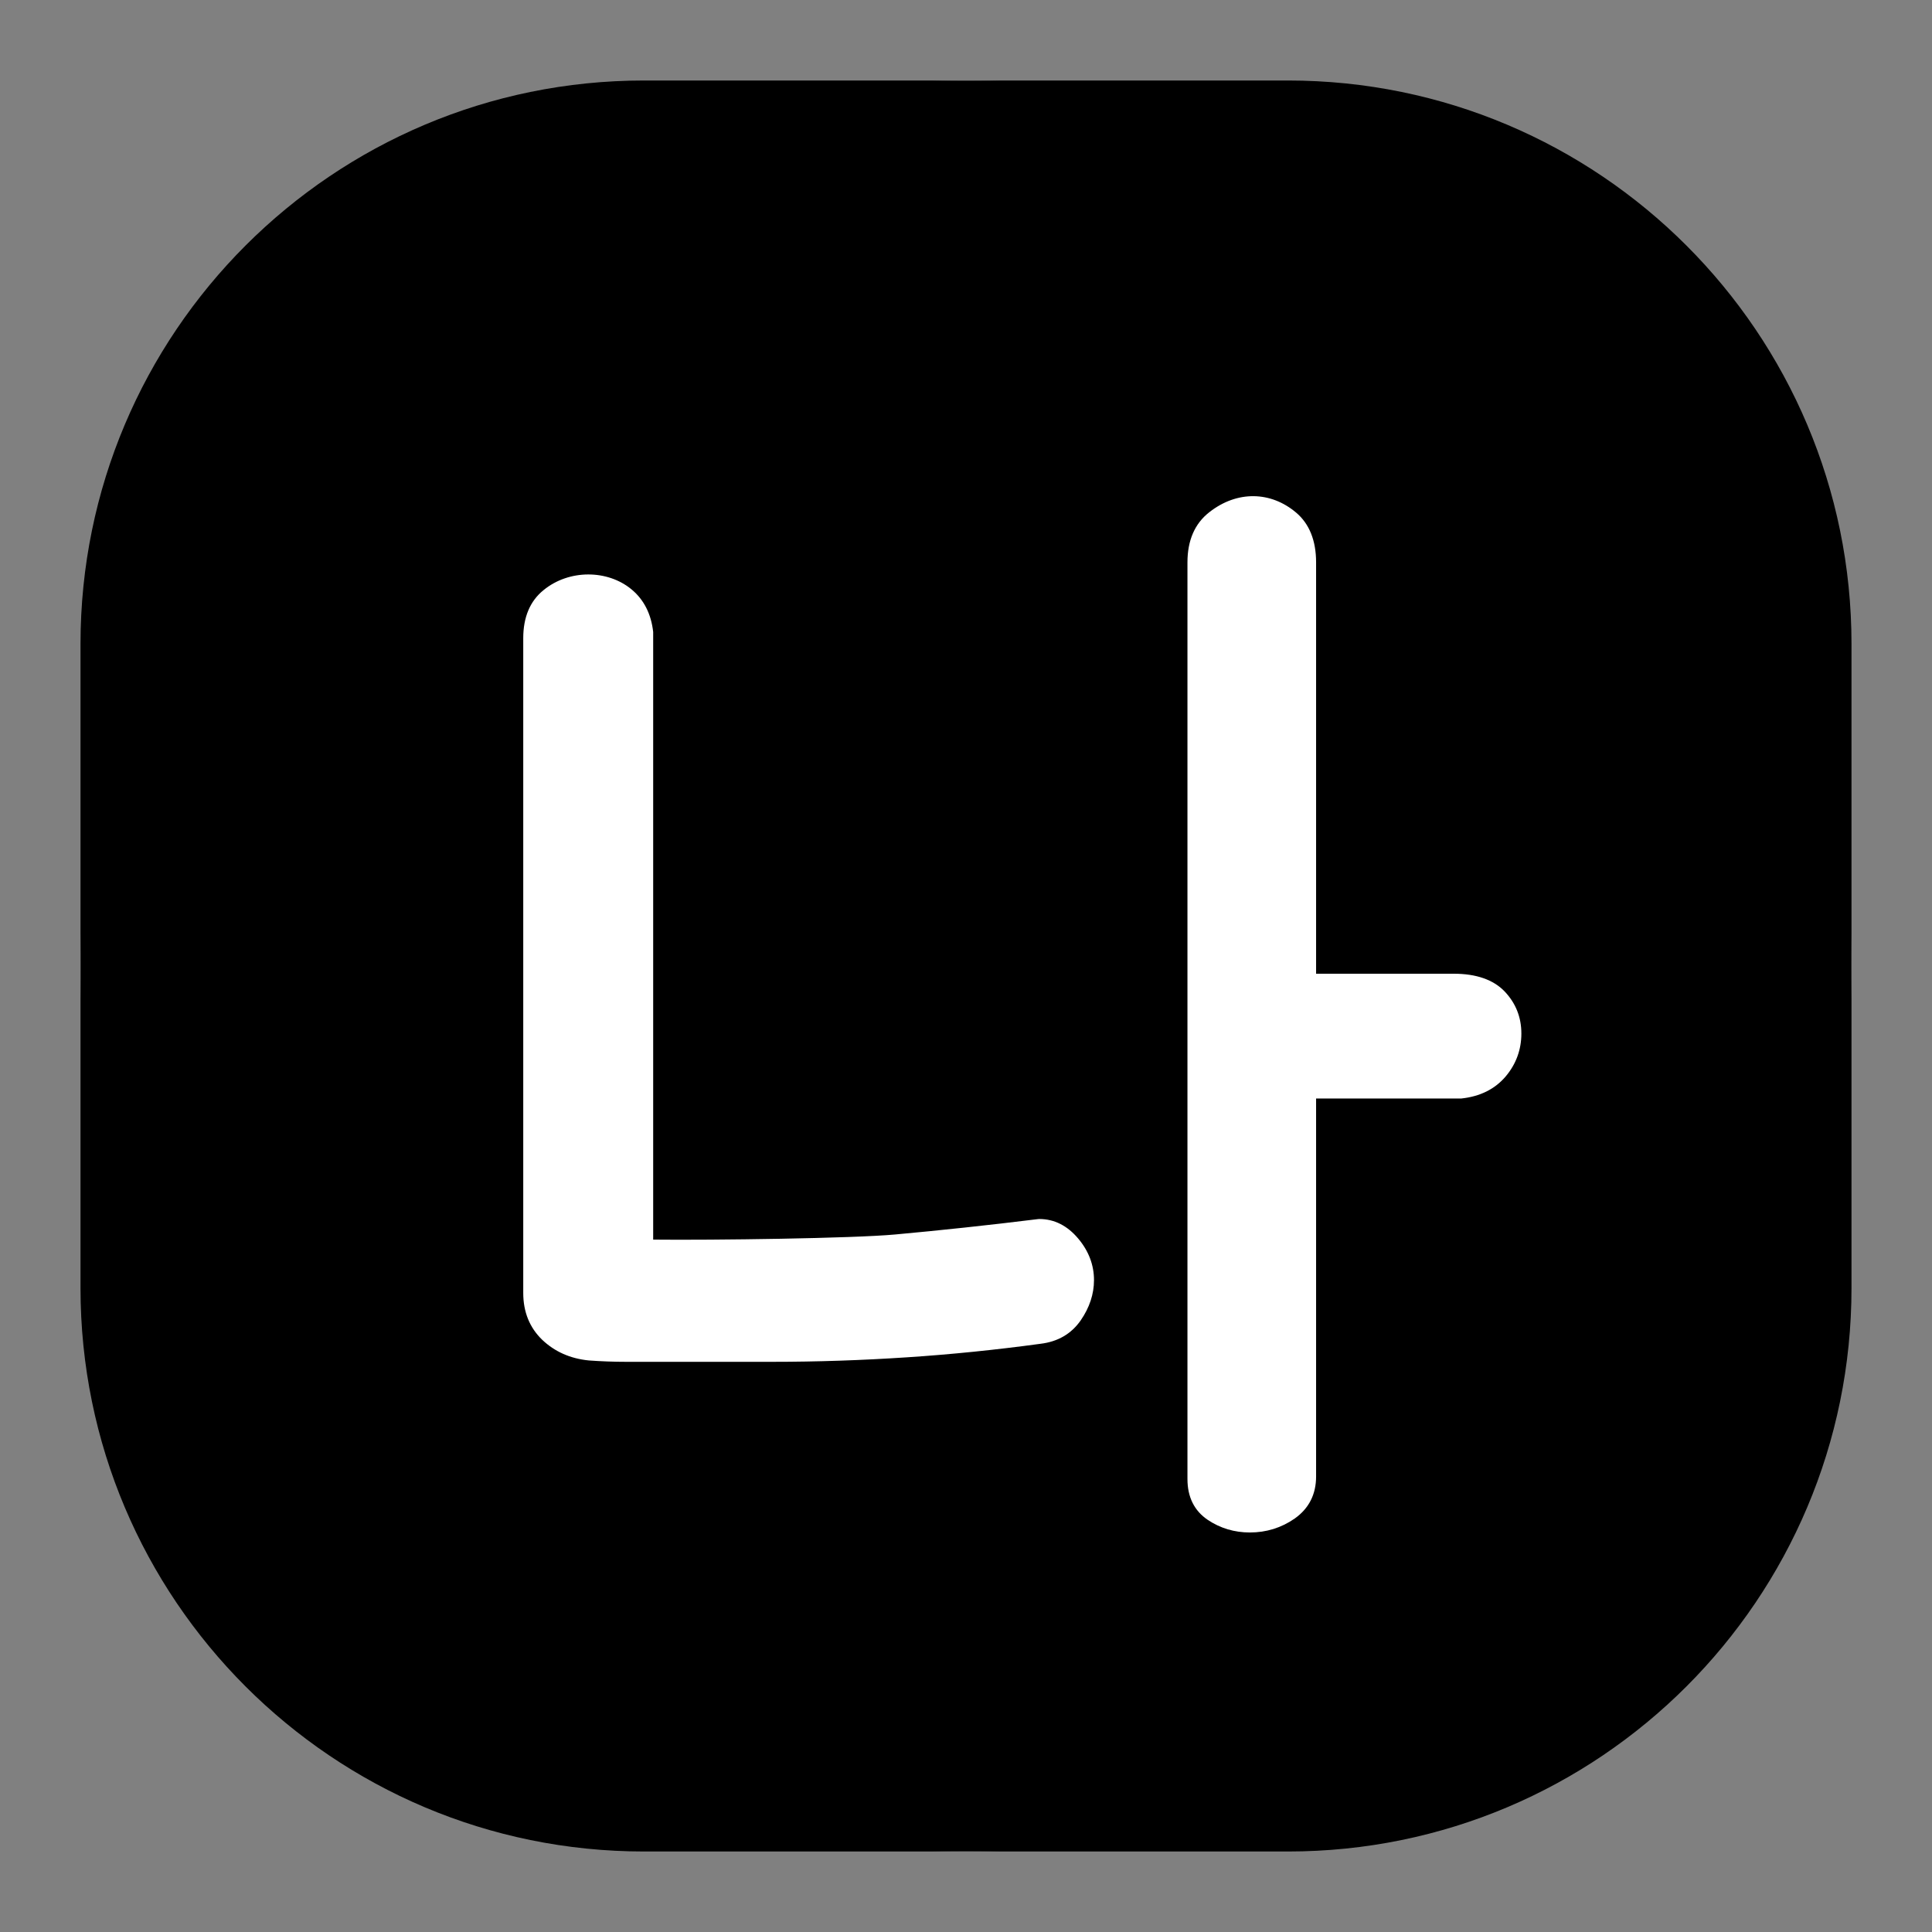 <?xml version="1.0" encoding="UTF-8"?>
<svg width="24px" height="24px" viewBox="0 0 24 24" version="1.1" xmlns="http://www.w3.org/2000/svg" xmlns:xlink="http://www.w3.org/1999/xlink">
    <rect x="0" y="0" width="24" height="24" fill="#808080" stroke="none"/>
    <title>Icon/common/me</title>
    <g id="Icon/common/me" stroke="none" stroke-width="1" fill="none" fill-rule="evenodd">
        <path d="M12,1 C5.925,1 1,5.925 1,12 C1,18.075 5.925,23 12,23 C18.075,23 23,18.075 23,12 C23,5.925 18.075,1 12,1" id="Fill-1" fill="#FFFFFF"></path>
        <path d="M18.704,13.372 C18.571,13.529 18.386,13.621 18.153,13.646 L16.349,13.646 L16.349,18.342 C16.349,18.563 16.26,18.739 16.083,18.864 C15.918,18.979 15.731,19.037 15.526,19.037 C15.334,19.037 15.158,18.984 15.004,18.881 C14.835,18.767 14.751,18.596 14.751,18.373 L14.751,6.986 C14.751,6.713 14.842,6.504 15.021,6.364 C15.37,6.089 15.789,6.104 16.1,6.367 C16.265,6.506 16.349,6.715 16.349,6.986 L16.349,12.096 L18.06,12.096 C18.338,12.096 18.551,12.17 18.691,12.316 C18.83,12.462 18.899,12.638 18.899,12.839 C18.899,13.038 18.834,13.218 18.704,13.372 M13.425,16.402 C13.309,16.569 13.142,16.667 12.925,16.693 C12.375,16.768 11.816,16.825 11.267,16.861 C10.71,16.898 10.146,16.917 9.594,16.917 L7.777,16.917 C7.621,16.917 7.466,16.911 7.314,16.9 C7.084,16.877 6.891,16.791 6.736,16.644 C6.579,16.493 6.5,16.297 6.5,16.062 L6.5,7.927 C6.5,7.666 6.585,7.465 6.753,7.33 C7.068,7.072 7.548,7.073 7.848,7.324 C7.999,7.45 8.089,7.627 8.114,7.85 L8.114,15.399 C8.851,15.407 10.59,15.384 11.122,15.335 C11.678,15.284 12.274,15.221 12.895,15.144 L12.91,15.143 C13.096,15.143 13.259,15.225 13.394,15.386 C13.524,15.54 13.59,15.714 13.59,15.902 C13.59,16.076 13.534,16.244 13.425,16.402 M16,1 L8,1 C4.134,1 1,4.134 1,8 L1,16 C1,19.866 4.134,23 8,23 L16,23 C19.866,23 23,19.866 23,16 L23,8 C23,4.134 19.866,1 16,1" id="Fill-1" fill="#000000"></path>
    </g>
</svg>